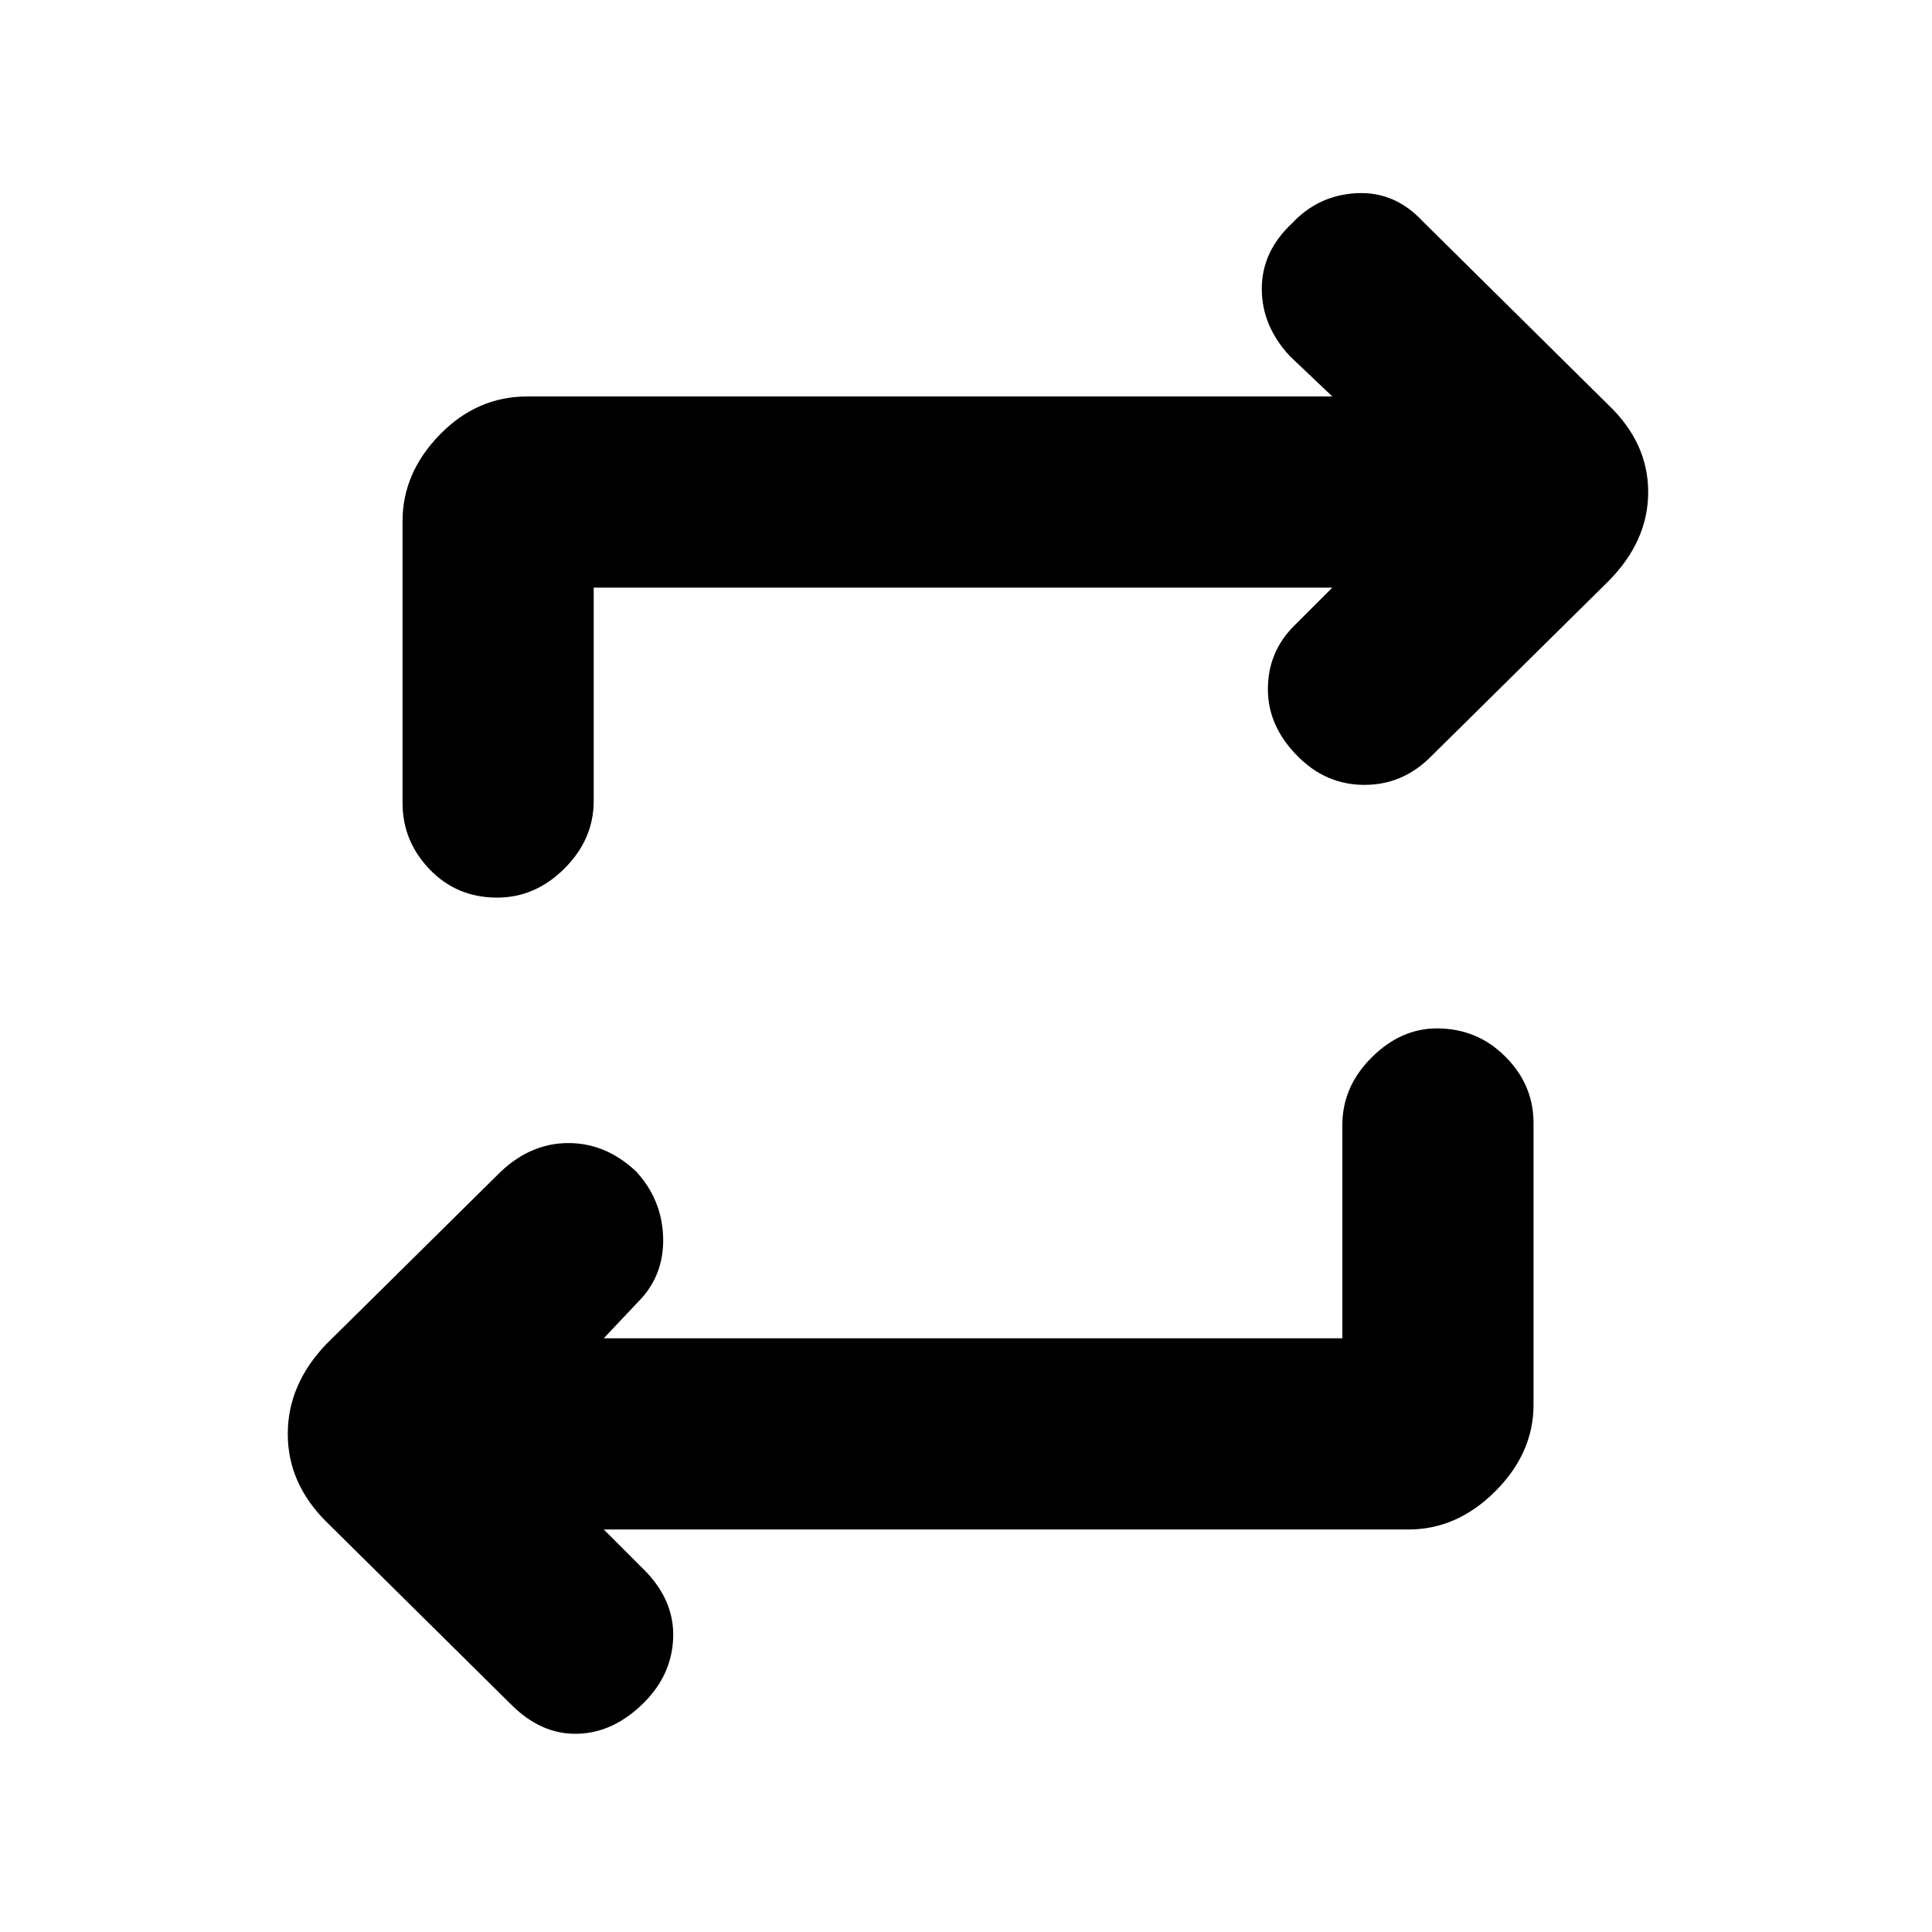 <svg xmlns="http://www.w3.org/2000/svg" height="20" width="20"><path d="M13.896 13.854v-2.208q0-.396.302-.698.302-.302.677-.302.417 0 .708.292.292.291.292.687v2.917q0 .5-.396.896-.396.395-.896.395H6.25l.417.417q.312.312.302.698-.011.385-.302.677-.313.313-.688.323-.375.01-.687-.302L3.375 15.75q-.396-.396-.396-.906 0-.511.396-.927l1.813-1.792q.312-.292.697-.292.386 0 .698.292.271.292.282.687.01.396-.261.667l-.354.375Zm-7.75-7.771v2.209q0 .396-.302.698-.302.302-.698.302-.417 0-.698-.292-.281-.292-.281-.688V5.396q0-.5.385-.896.386-.396.906-.396h8.334l-.438-.416q-.292-.313-.292-.698 0-.386.313-.678.271-.291.667-.312.396-.021.687.292l1.917 1.896q.416.395.416.906 0 .51-.416.927l-1.834 1.812q-.291.292-.687.292-.396 0-.687-.292-.313-.312-.313-.698 0-.385.271-.656l.396-.396Z"/></svg>